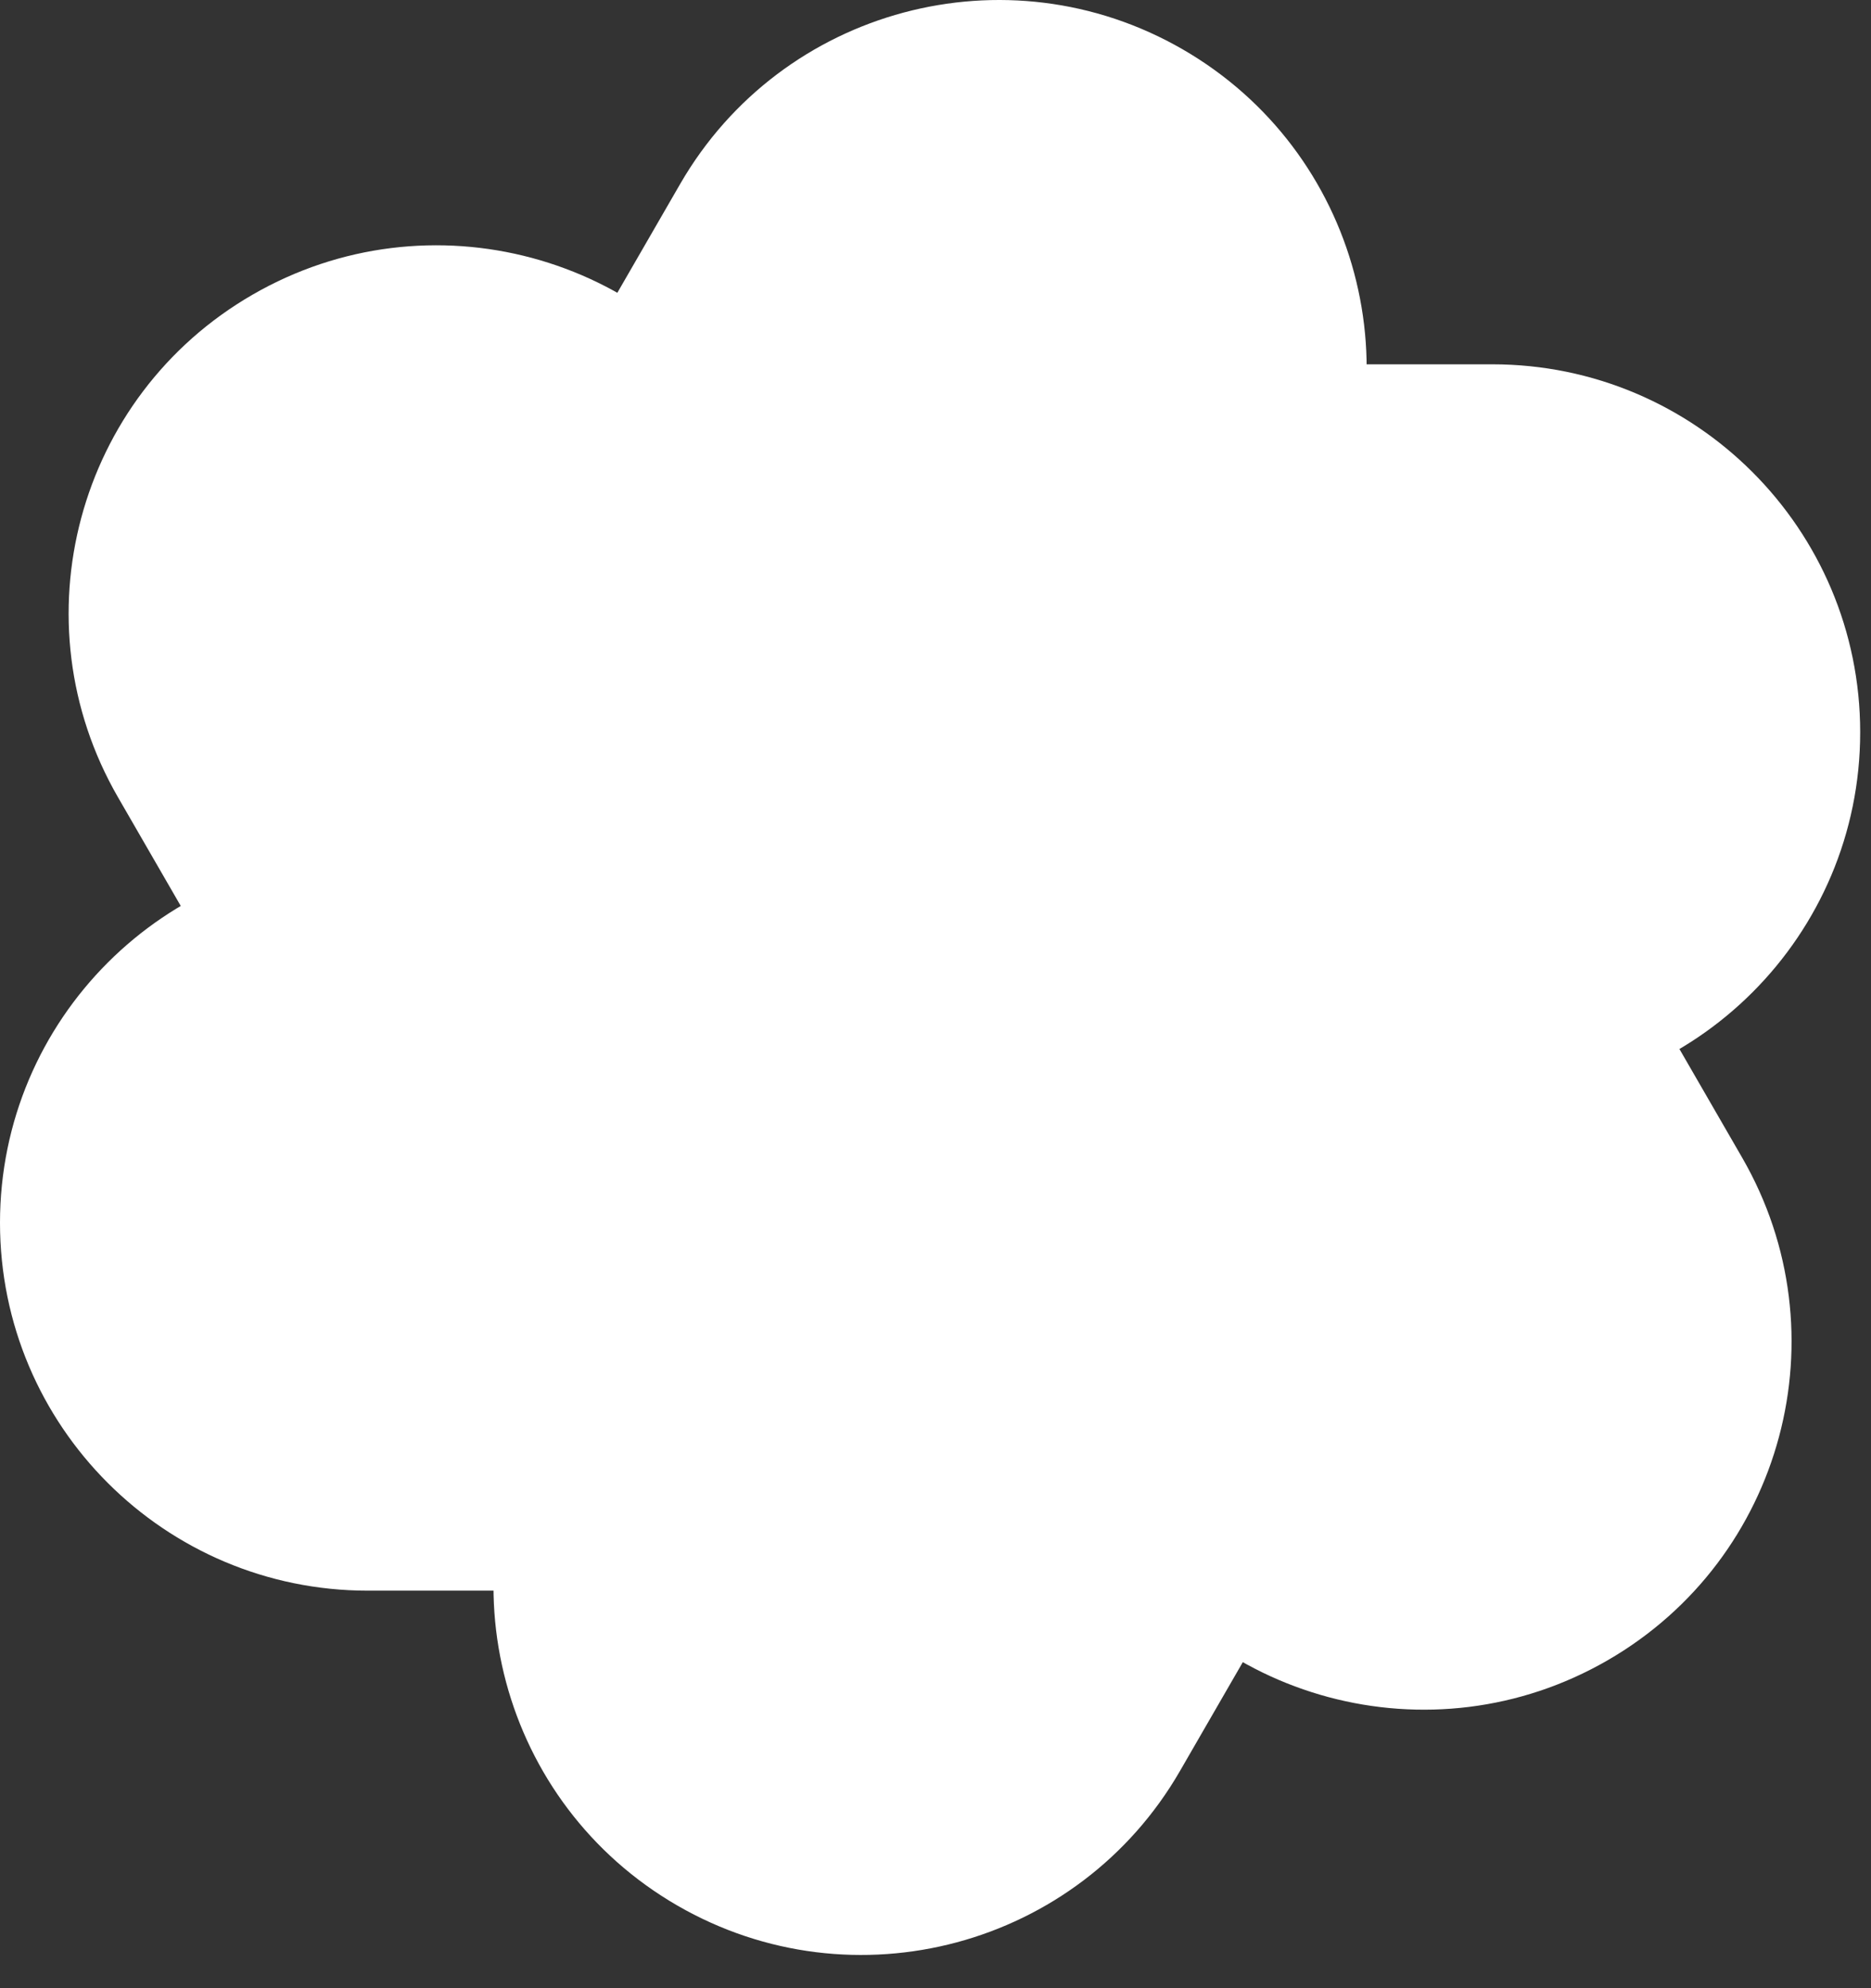 <svg width="32" height="34" viewBox="0 0 32 34" fill="none" xmlns="http://www.w3.org/2000/svg">
<rect x="0" y="0" width="32" height="34" fill="#333333" stroke="none"/>
<path fill-rule="evenodd" clip-rule="evenodd" d="M15.183 7.073C18.192 5.335 22.041 6.366 23.778 9.375L29.797 19.798C31.535 22.808 30.504 26.655 27.495 28.393C24.486 30.131 20.638 29.1 18.9 26.091L12.881 15.668C11.144 12.659 12.174 8.811 15.183 7.073Z" fill="white"/>
<path fill-rule="evenodd" clip-rule="evenodd" d="M7.193 12.522C7.193 9.047 10.01 6.23 13.485 6.23H25.523C28.998 6.23 31.815 9.047 31.815 12.522C31.815 15.996 28.998 18.813 25.523 18.813H13.485C10.01 18.813 7.193 15.996 7.193 12.522Z" fill="white"/>
<path fill-rule="evenodd" clip-rule="evenodd" d="M20.228 0.844C23.237 2.582 24.268 6.43 22.53 9.439L16.511 19.862C14.774 22.871 10.926 23.902 7.917 22.164C4.907 20.427 3.877 16.579 5.614 13.57L11.633 3.146C13.371 0.137 17.219 -0.893 20.228 0.844Z" fill="white"/>
<path fill-rule="evenodd" clip-rule="evenodd" d="M4.32 5.039C7.329 3.301 11.177 4.332 12.915 7.341L18.934 17.764C20.671 20.773 19.641 24.621 16.631 26.359C13.622 28.097 9.774 27.066 8.037 24.057L2.018 13.634C0.28 10.624 1.311 6.776 4.32 5.039Z" fill="white"/>
<path fill-rule="evenodd" clip-rule="evenodd" d="M0 20.911C0 17.436 2.817 14.619 6.292 14.619H18.33C21.805 14.619 24.621 17.436 24.621 20.911C24.621 24.385 21.805 27.202 18.33 27.202H6.292C2.817 27.202 0 24.385 0 20.911Z" fill="white"/>
<path fill-rule="evenodd" clip-rule="evenodd" d="M23.898 11.268C26.907 13.005 27.938 16.853 26.201 19.862L20.181 30.286C18.444 33.295 14.596 34.325 11.587 32.588C8.578 30.85 7.547 27.002 9.284 23.993L15.303 13.57C17.041 10.561 20.889 9.53 23.898 11.268Z" fill="white"/>
</svg>
